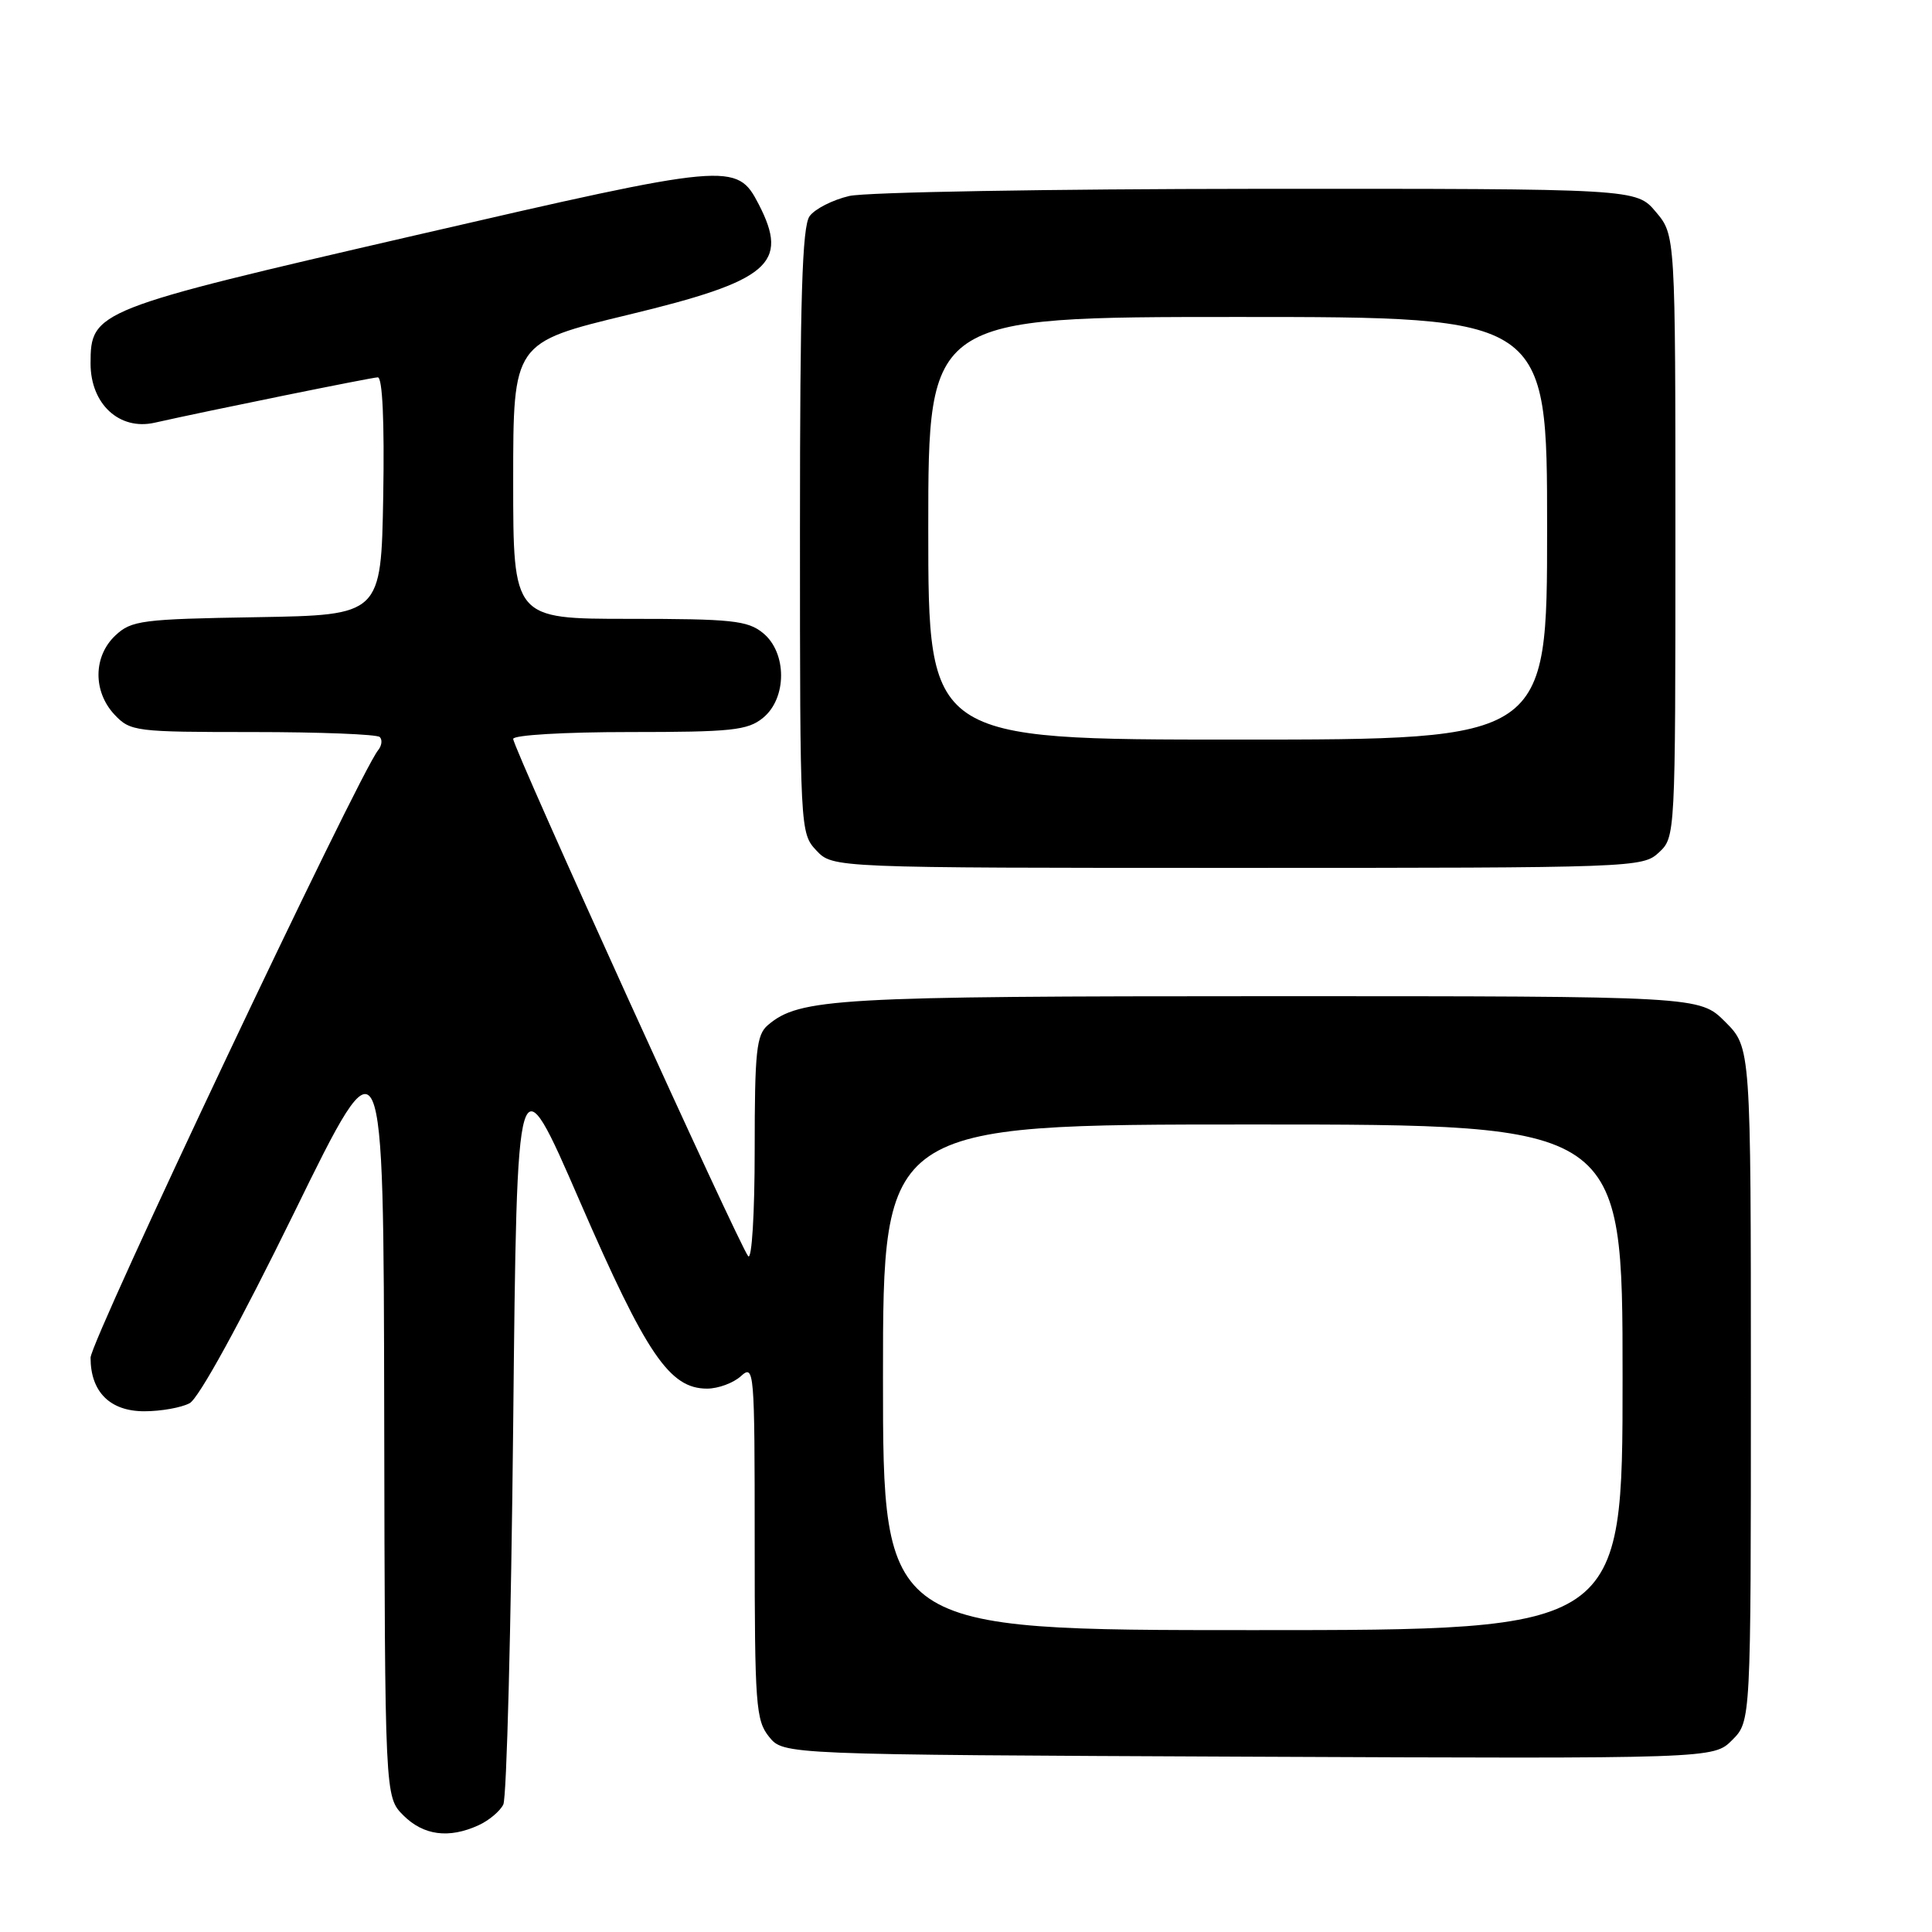 <?xml version="1.0" encoding="UTF-8" standalone="no"?>
<!DOCTYPE svg PUBLIC "-//W3C//DTD SVG 1.1//EN" "http://www.w3.org/Graphics/SVG/1.1/DTD/svg11.dtd" >
<svg xmlns="http://www.w3.org/2000/svg" xmlns:xlink="http://www.w3.org/1999/xlink" version="1.1" viewBox="0 0 256 256">
 <g >
 <path fill="currentColor"
d=" M 63.40 241.86 C 64.77 241.24 66.25 240.00 66.69 239.11 C 67.14 238.23 67.72 215.56 68.00 188.75 C 68.50 140.00 68.50 140.00 76.86 159.25 C 85.66 179.49 88.72 184.00 93.69 184.00 C 95.15 184.00 97.17 183.26 98.17 182.35 C 99.94 180.75 100.00 181.49 100.00 204.23 C 100.00 225.92 100.15 227.96 101.91 230.14 C 103.82 232.50 103.82 232.50 165.43 232.77 C 227.05 233.04 227.05 233.04 229.52 230.57 C 232.00 228.09 232.00 228.09 232.00 183.45 C 232.00 138.80 232.00 138.80 228.60 135.40 C 225.20 132.00 225.20 132.00 168.47 132.00 C 110.71 132.00 105.95 132.27 101.75 135.83 C 100.23 137.12 100.00 139.26 100.00 152.35 C 100.00 160.84 99.62 166.99 99.14 166.45 C 98.04 165.23 68.00 99.12 68.00 97.91 C 68.00 97.40 74.82 97.00 83.39 97.00 C 96.94 97.00 99.06 96.78 101.09 95.13 C 104.30 92.53 104.30 86.47 101.09 83.87 C 99.06 82.22 96.94 82.00 83.39 82.00 C 68.00 82.00 68.00 82.00 68.00 63.70 C 68.00 45.39 68.00 45.39 83.25 41.71 C 101.97 37.20 104.61 34.96 100.53 27.06 C 97.63 21.46 96.82 21.53 55.03 31.18 C 12.57 40.98 12.00 41.21 12.00 48.17 C 12.00 53.54 15.82 57.07 20.50 56.01 C 27.47 54.44 49.31 50.00 50.06 50.00 C 50.68 50.00 50.95 55.85 50.78 65.75 C 50.50 81.50 50.50 81.50 34.04 81.78 C 18.78 82.03 17.41 82.21 15.29 84.20 C 12.35 86.96 12.30 91.62 15.17 94.69 C 17.27 96.92 17.91 97.00 33.51 97.00 C 42.40 97.00 49.96 97.30 50.32 97.66 C 50.69 98.02 50.59 98.81 50.10 99.41 C 47.53 102.60 12.00 177.65 12.00 179.90 C 12.00 184.43 14.57 187.00 19.12 187.00 C 21.33 187.00 24.03 186.52 25.13 185.93 C 26.34 185.28 31.83 175.27 38.98 160.68 C 50.82 136.50 50.82 136.50 50.91 187.30 C 51.00 238.09 51.00 238.09 53.45 240.55 C 56.12 243.21 59.48 243.65 63.40 241.86 Z  M 219.81 112.96 C 221.99 110.93 222.00 110.78 222.00 71.04 C 222.00 31.15 222.00 31.15 219.41 28.08 C 216.82 25.00 216.82 25.00 166.66 25.02 C 139.07 25.04 114.71 25.46 112.53 25.97 C 110.34 26.48 107.98 27.68 107.28 28.64 C 106.29 29.98 106.00 39.51 106.00 70.38 C 106.00 110.06 106.02 110.39 108.17 112.69 C 110.35 115.00 110.35 115.00 163.99 115.00 C 216.58 115.00 217.67 114.96 219.81 112.96 Z  M 117.00 182.50 C 117.00 149.00 117.00 149.00 166.00 149.00 C 215.00 149.00 215.00 149.00 215.00 182.50 C 215.00 216.00 215.00 216.00 166.00 216.00 C 117.00 216.00 117.00 216.00 117.00 182.50 Z  M 123.00 70.00 C 123.00 42.00 123.00 42.00 164.00 42.00 C 205.00 42.00 205.00 42.00 205.00 70.00 C 205.00 98.00 205.00 98.00 164.00 98.00 C 123.00 98.00 123.00 98.00 123.00 70.00 Z "/>
</g>
</svg>